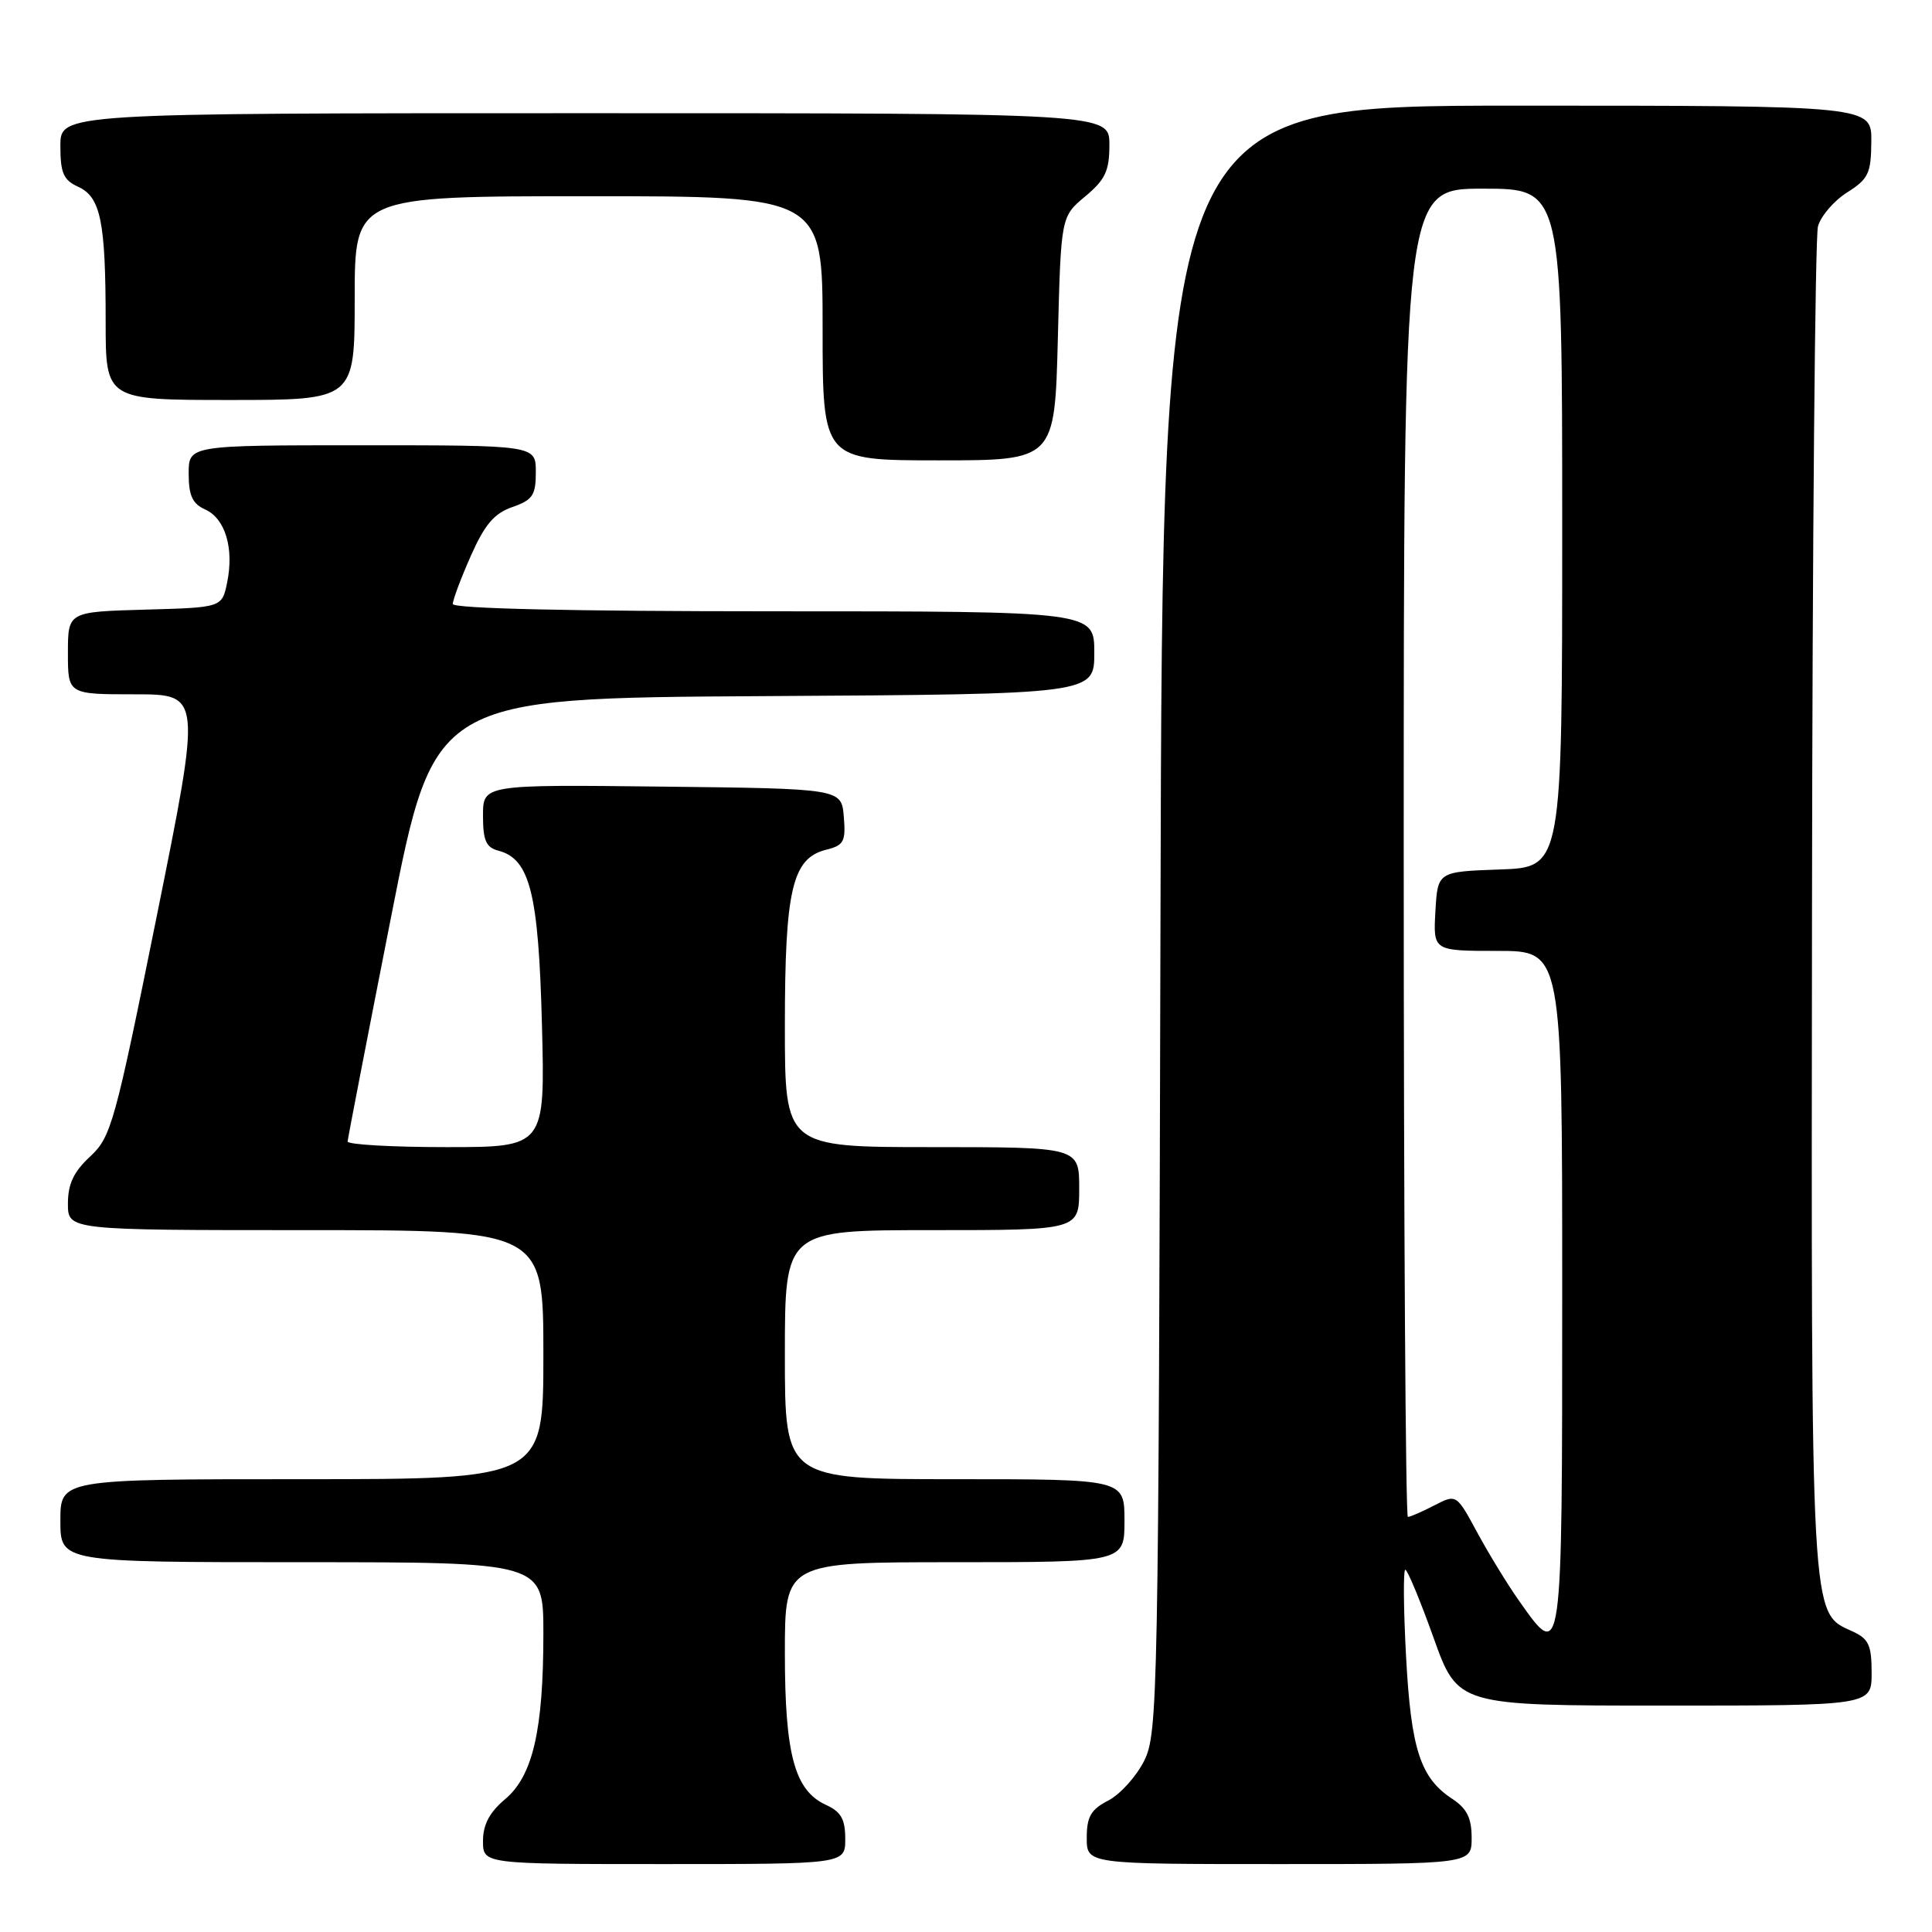 <?xml version="1.0" encoding="UTF-8" standalone="no"?>
<!DOCTYPE svg PUBLIC "-//W3C//DTD SVG 1.1//EN" "http://www.w3.org/Graphics/SVG/1.1/DTD/svg11.dtd" >
<svg xmlns="http://www.w3.org/2000/svg" xmlns:xlink="http://www.w3.org/1999/xlink" version="1.1" viewBox="0 0 256 256">
 <g >
 <path fill="currentColor"
d=" M 112.00 243.66 C 112.00 241.05 111.44 240.07 109.45 239.16 C 105.29 237.26 104.00 232.50 104.00 219.03 C 104.00 207.00 104.00 207.00 126.50 207.00 C 149.00 207.00 149.00 207.00 149.00 201.50 C 149.00 196.00 149.00 196.00 126.50 196.00 C 104.00 196.00 104.00 196.00 104.00 179.50 C 104.00 163.00 104.00 163.00 123.50 163.00 C 143.00 163.00 143.00 163.00 143.00 157.50 C 143.00 152.00 143.00 152.00 123.50 152.00 C 104.00 152.00 104.00 152.00 104.00 135.97 C 104.00 117.89 104.97 113.73 109.45 112.60 C 111.82 112.01 112.08 111.52 111.81 108.22 C 111.50 104.50 111.50 104.50 87.75 104.23 C 64.00 103.96 64.00 103.96 64.00 108.08 C 64.00 111.37 64.40 112.29 66.04 112.72 C 70.22 113.81 71.36 118.37 71.81 135.75 C 72.23 152.00 72.23 152.00 59.12 152.00 C 51.90 152.00 46.03 151.66 46.06 151.25 C 46.09 150.84 48.68 137.45 51.82 121.50 C 57.53 92.50 57.53 92.50 101.27 92.24 C 145.00 91.98 145.00 91.98 145.00 86.49 C 145.00 81.00 145.00 81.00 102.50 81.00 C 75.66 81.00 60.00 80.64 60.00 80.03 C 60.00 79.49 61.07 76.63 62.38 73.67 C 64.22 69.51 65.48 68.03 67.88 67.19 C 70.58 66.25 71.00 65.63 71.00 62.55 C 71.00 59.00 71.00 59.00 48.00 59.00 C 25.00 59.00 25.00 59.00 25.00 62.76 C 25.00 65.67 25.50 66.75 27.19 67.51 C 29.84 68.70 31.03 72.64 30.10 77.17 C 29.42 80.50 29.42 80.50 19.21 80.78 C 9.00 81.07 9.00 81.07 9.00 86.53 C 9.00 92.00 9.00 92.00 17.85 92.00 C 26.70 92.00 26.70 92.00 20.80 121.25 C 15.22 148.88 14.73 150.65 11.95 153.24 C 9.76 155.26 9.00 156.88 9.00 159.49 C 9.00 163.00 9.00 163.00 40.50 163.00 C 72.00 163.00 72.00 163.00 72.00 179.50 C 72.00 196.00 72.00 196.00 40.00 196.00 C 8.00 196.00 8.00 196.00 8.00 201.50 C 8.00 207.00 8.00 207.00 40.00 207.00 C 72.00 207.00 72.00 207.00 72.00 216.45 C 72.00 229.27 70.60 235.32 66.92 238.41 C 64.86 240.14 64.00 241.78 64.00 243.94 C 64.00 247.00 64.00 247.00 88.00 247.00 C 112.00 247.00 112.00 247.00 112.00 243.66 Z  M 195.00 243.52 C 195.00 240.90 194.37 239.64 192.45 238.37 C 188.20 235.59 186.97 231.81 186.31 219.48 C 185.97 213.16 185.93 208.00 186.21 208.00 C 186.49 208.00 188.18 212.05 189.95 217.00 C 193.17 226.00 193.17 226.00 220.58 226.00 C 248.00 226.00 248.00 226.00 248.00 221.66 C 248.00 217.98 247.61 217.14 245.45 216.16 C 239.88 213.62 239.99 215.66 240.10 120.28 C 240.15 72.00 240.51 31.38 240.89 30.00 C 241.27 28.62 243.01 26.60 244.75 25.50 C 247.57 23.72 247.93 22.98 247.96 18.75 C 248.00 14.00 248.00 14.00 201.02 14.00 C 154.03 14.00 154.03 14.00 153.77 121.75 C 153.51 225.00 153.42 229.66 151.62 233.29 C 150.58 235.38 148.44 237.75 146.87 238.57 C 144.55 239.77 144.00 240.71 144.00 243.53 C 144.00 247.00 144.00 247.00 169.50 247.00 C 195.00 247.00 195.00 247.00 195.00 243.52 Z  M 140.17 44.86 C 140.58 28.71 140.58 28.71 143.79 26.03 C 146.46 23.80 147.00 22.66 147.00 19.18 C 147.00 15.00 147.00 15.00 77.50 15.00 C 8.00 15.00 8.00 15.00 8.00 19.34 C 8.00 22.93 8.41 23.86 10.36 24.75 C 13.34 26.11 14.00 29.34 14.00 42.62 C 14.00 53.00 14.00 53.00 30.50 53.00 C 47.00 53.00 47.00 53.00 47.00 39.50 C 47.00 26.00 47.00 26.00 78.00 26.00 C 109.00 26.00 109.00 26.00 109.00 43.50 C 109.00 61.00 109.00 61.00 124.38 61.00 C 139.76 61.00 139.76 61.00 140.17 44.86 Z  M 201.26 212.08 C 199.74 209.93 197.26 205.87 195.74 203.06 C 192.98 197.96 192.98 197.96 190.04 199.48 C 188.42 200.32 186.85 201.00 186.55 201.00 C 186.25 201.00 186.00 161.40 186.00 113.00 C 186.00 25.00 186.00 25.00 196.50 25.00 C 207.00 25.00 207.00 25.00 207.00 69.96 C 207.00 114.92 207.00 114.92 198.75 115.21 C 190.50 115.50 190.50 115.50 190.20 120.75 C 189.90 126.00 189.90 126.00 198.45 126.00 C 207.00 126.00 207.00 126.00 207.00 171.00 C 207.00 220.50 207.03 220.29 201.26 212.08 Z "/>
</g>
</svg>